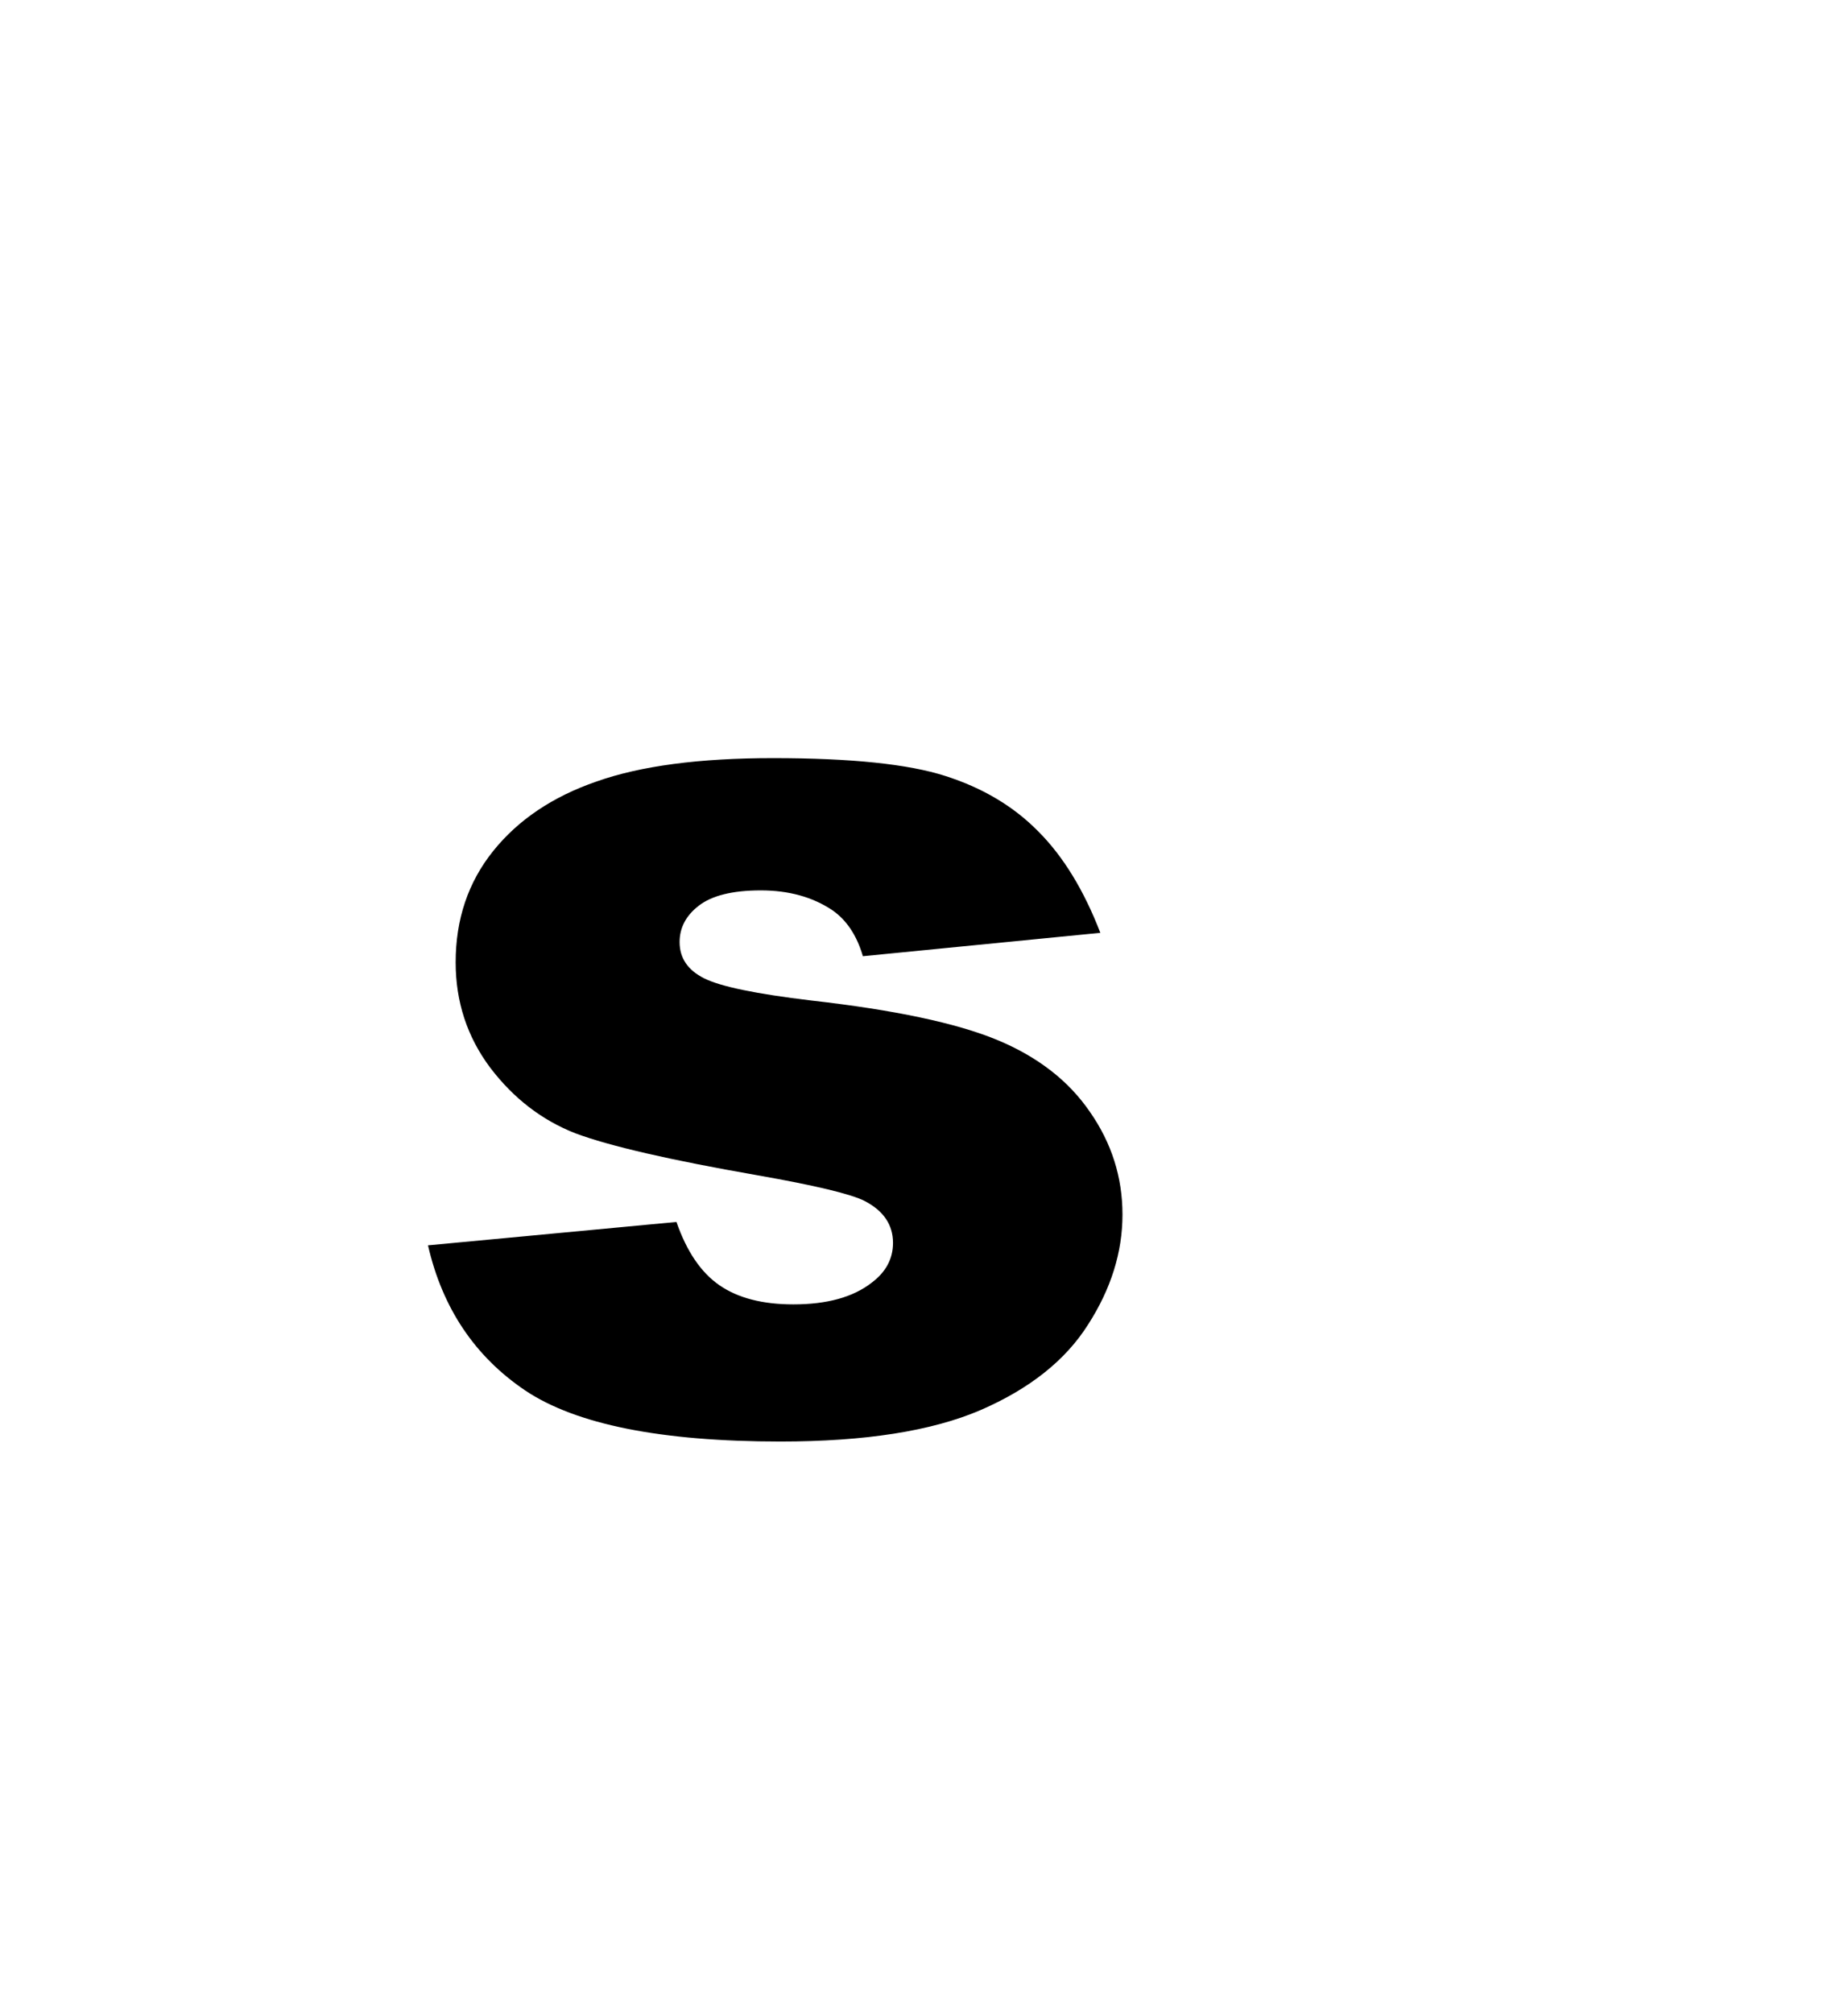 <svg version="1.1" xmlns="http://www.w3.org/2000/svg" xmlns:xlink="http://www.w3.org/1999/xlink" width="51.75" height="56.375" viewBox="0,0,51.75,56.375"><g transform="translate(-228.039,-139.699)"><g data-paper-data="{&quot;isPaintingLayer&quot;:true}" fill-rule="nonzero" stroke="none" stroke-linecap="butt" stroke-linejoin="miter" stroke-miterlimit="10" stroke-dasharray="" stroke-dashoffset="0" style="mix-blend-mode: normal"><path d="M240.023,174.57l6.959,-0.655c0.287,0.827 0.689,1.418 1.206,1.774c0.517,0.356 1.206,0.534 2.067,0.534c0.942,0 1.671,-0.201 2.188,-0.603c0.402,-0.299 0.603,-0.672 0.603,-1.12c0,-0.505 -0.264,-0.896 -0.792,-1.171c-0.379,-0.195 -1.384,-0.436 -3.014,-0.723c-2.435,-0.425 -4.128,-0.815 -5.082,-1.171c-0.942,-0.367 -1.74,-0.982 -2.394,-1.843c-0.643,-0.861 -0.965,-1.843 -0.965,-2.946c0,-1.206 0.35,-2.245 1.051,-3.118c0.701,-0.873 1.665,-1.522 2.894,-1.946c1.229,-0.436 2.877,-0.655 4.944,-0.655c2.182,0 3.79,0.167 4.823,0.5c1.045,0.333 1.912,0.85 2.601,1.55c0.701,0.701 1.28,1.648 1.74,2.842l-6.649,0.655c-0.172,-0.586 -0.459,-1.016 -0.861,-1.292c-0.551,-0.367 -1.217,-0.551 -1.998,-0.551c-0.792,0 -1.372,0.144 -1.74,0.431c-0.356,0.276 -0.534,0.614 -0.534,1.016c0,0.448 0.23,0.787 0.689,1.016c0.459,0.23 1.458,0.436 2.997,0.62c2.331,0.264 4.065,0.632 5.202,1.102c1.137,0.471 2.004,1.143 2.601,2.015c0.609,0.873 0.913,1.832 0.913,2.877c0,1.056 -0.322,2.084 -0.965,3.083c-0.632,0.999 -1.636,1.797 -3.014,2.394c-1.367,0.586 -3.233,0.878 -5.598,0.878c-3.342,0 -5.725,-0.477 -7.149,-1.43c-1.412,-0.953 -2.32,-2.308 -2.722,-4.065z" fill="#000000" stroke-width="0.265"/><path d="M228.039,196.074v-56.375h51.75v56.375z" fill="none" stroke-width="0"/></g></g></svg>